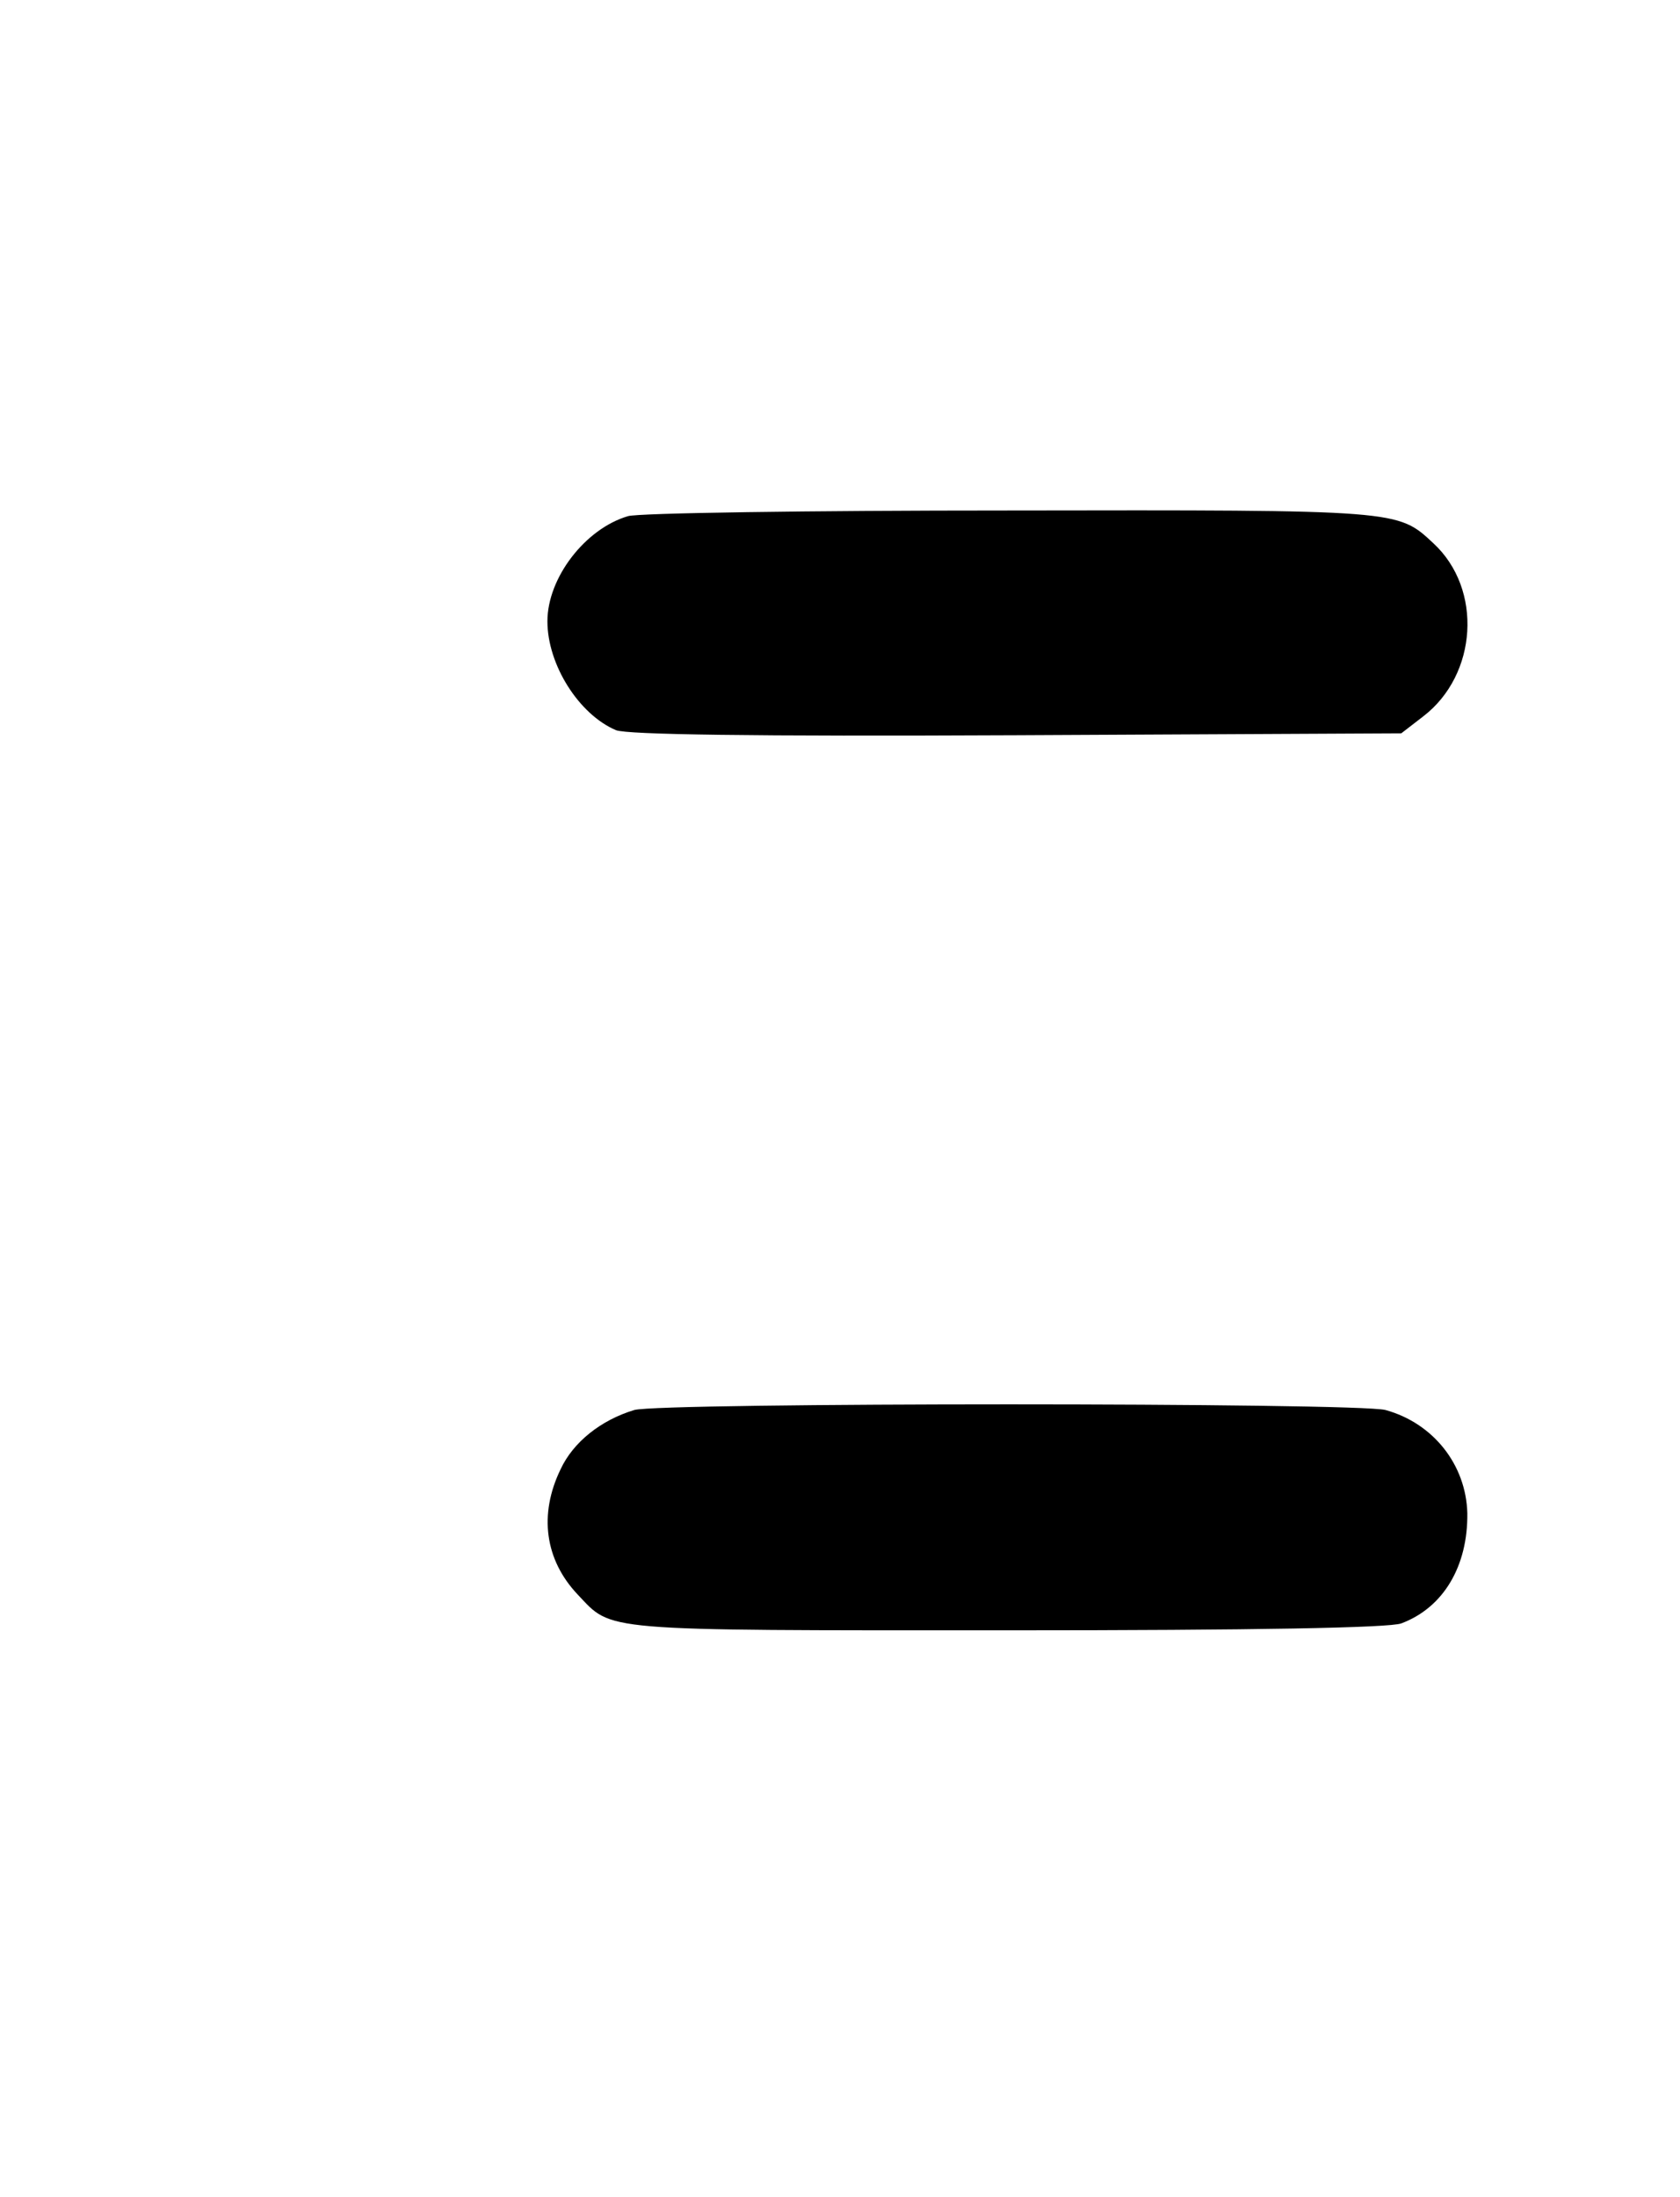 <?xml version="1.0" standalone="no"?>
<!DOCTYPE svg PUBLIC "-//W3C//DTD SVG 20010904//EN"
 "http://www.w3.org/TR/2001/REC-SVG-20010904/DTD/svg10.dtd">
<svg version="1.0" xmlns="http://www.w3.org/2000/svg"
 width="267pt" height="349pt" viewBox="0 0 267 349"
 preserveAspectRatio="xMidYMid meet">
<g transform="translate(0,349) scale(0.1,-0.1)"
fill="#000000" stroke="none">
<path d="M998 2670 c-68 -20 -128 -98 -128 -167 0 -69 50 -148 109 -173 18 -7
213 -10 637 -8 l611 3 35 27 c86 66 95 202 16 275 -57 53 -52 53 -675 52 -318
0 -590 -4 -605 -9z"/>
<path d="M1008 1250 c-53 -16 -97 -51 -117 -94 -35 -72 -25 -144 27 -199 56
-59 29 -57 681 -57 399 0 609 4 628 11 67 25 106 91 105 175 -2 77 -54 143
-130 164 -45 12 -1153 12 -1194 0z"/>
</g>
</svg>
